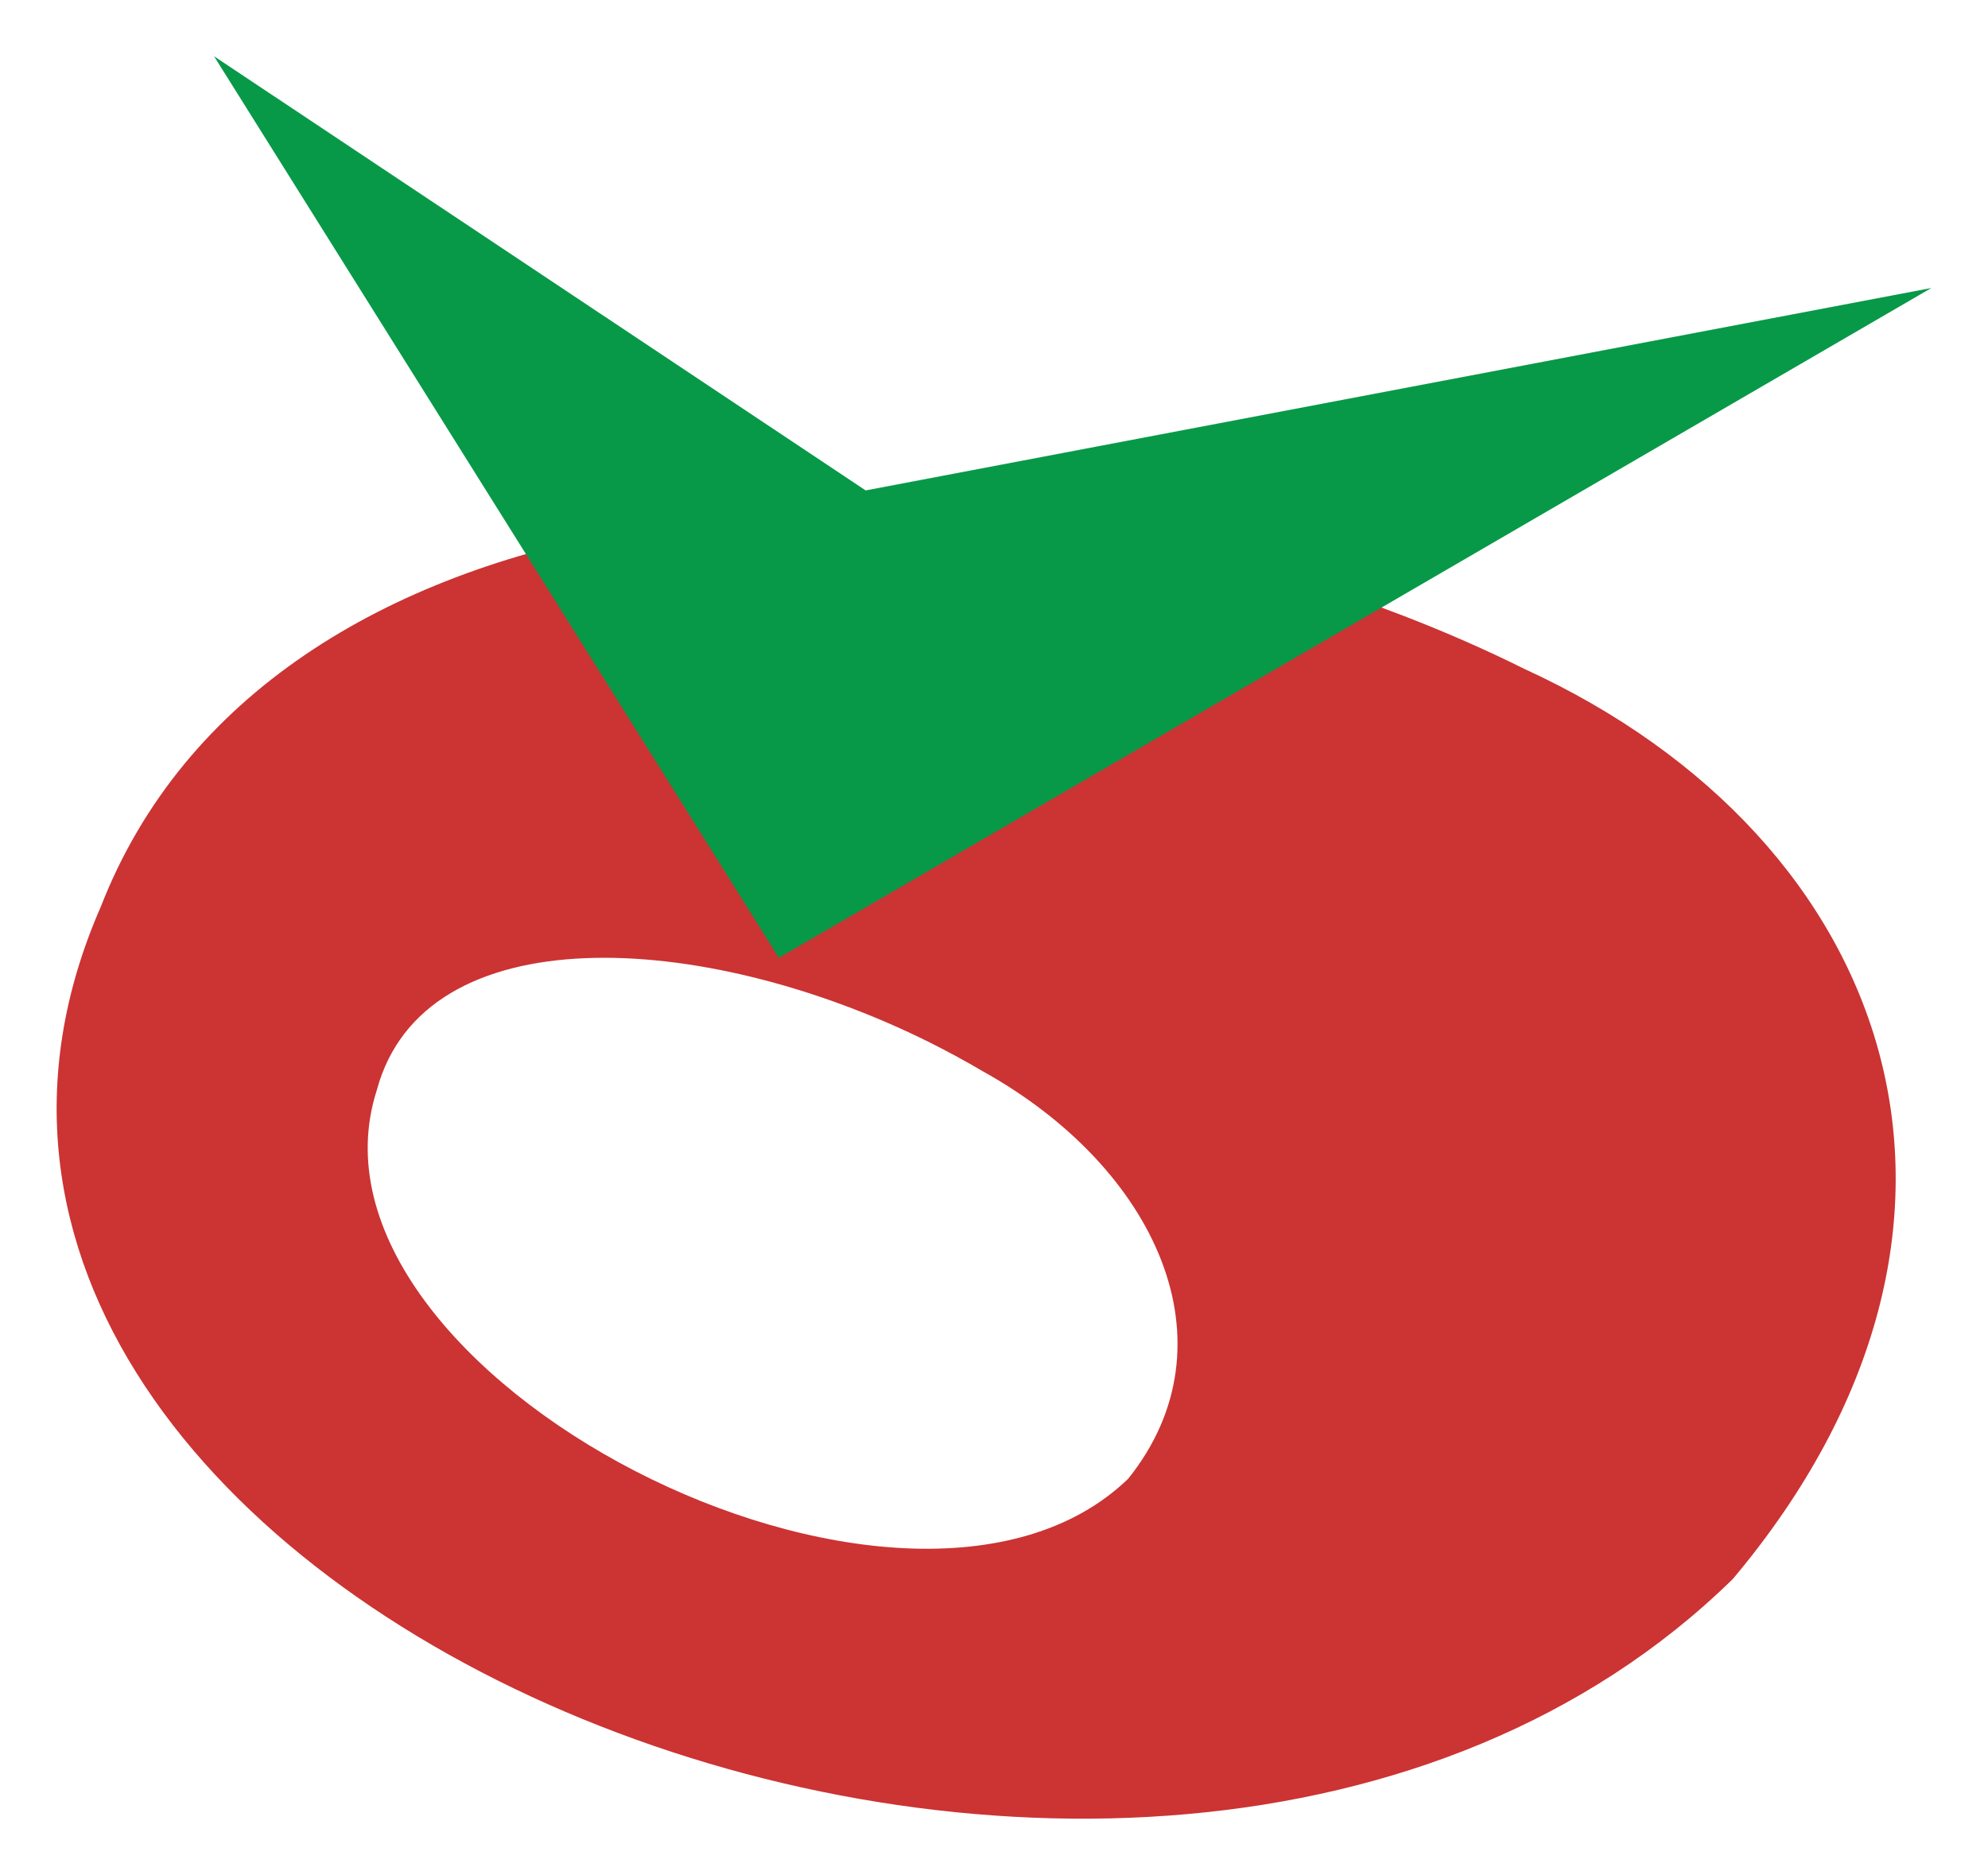<?xml version="1.0" encoding="utf-8"?>
<!DOCTYPE svg PUBLIC "-//W3C//DTD SVG 1.1//EN" "http://www.w3.org/Graphics/SVG/1.1/DTD/svg11.dtd">
<svg version="1.1" xmlns="http://www.w3.org/2000/svg" xmlns:xlink="http://www.w3.org/1999/xlink" x="0px" y="0px"
	 width="24.945px" height="23.528px" viewBox="0 0 24.945 23.528" enable-background="new 0 0 24.945 23.528" xml:space="preserve">
<g id="original_copy_2">
</g>
<g id="original_copy_4">
</g>
<g id="original_copy_3">
</g>
<g id="original_copy_5">
</g>
<g id="original_copy_6">
	<g>
		<g>
			<path fill="#CC3333" d="M19.124,8.392c-0.486-0.242-0.99-0.462-1.507-0.662C11.415,5.335,3.347,6.036,1.264,11.38
				c-3.818,8.721,13.112,15.643,20.479,8.434C25.467,15.381,23.811,10.538,19.124,8.392z M14.157,18.555
				c-2.783,2.689-10.575-1.32-9.429-4.875c0.59-2.194,4.066-2.019,6.912-0.612c0.237,0.118,0.47,0.244,0.696,0.377
				C14.507,14.654,15.519,16.854,14.157,18.555z"/>
		</g>
	</g>
	<polyline id="leaves_6_" fill="#079948" points="24.234,3.614 10.862,6.154 2.686,0.706 9.773,12.019 	"/>
</g>
<g id="original_copy">
</g>
<g id="original">
</g>
<g id="logo">
	<g id="red">
	</g>
	<g id="Layer_10">
	</g>
	<g id="Layer_3" display="none">
	</g>
</g>
<g id="dot">
</g>
</svg>
